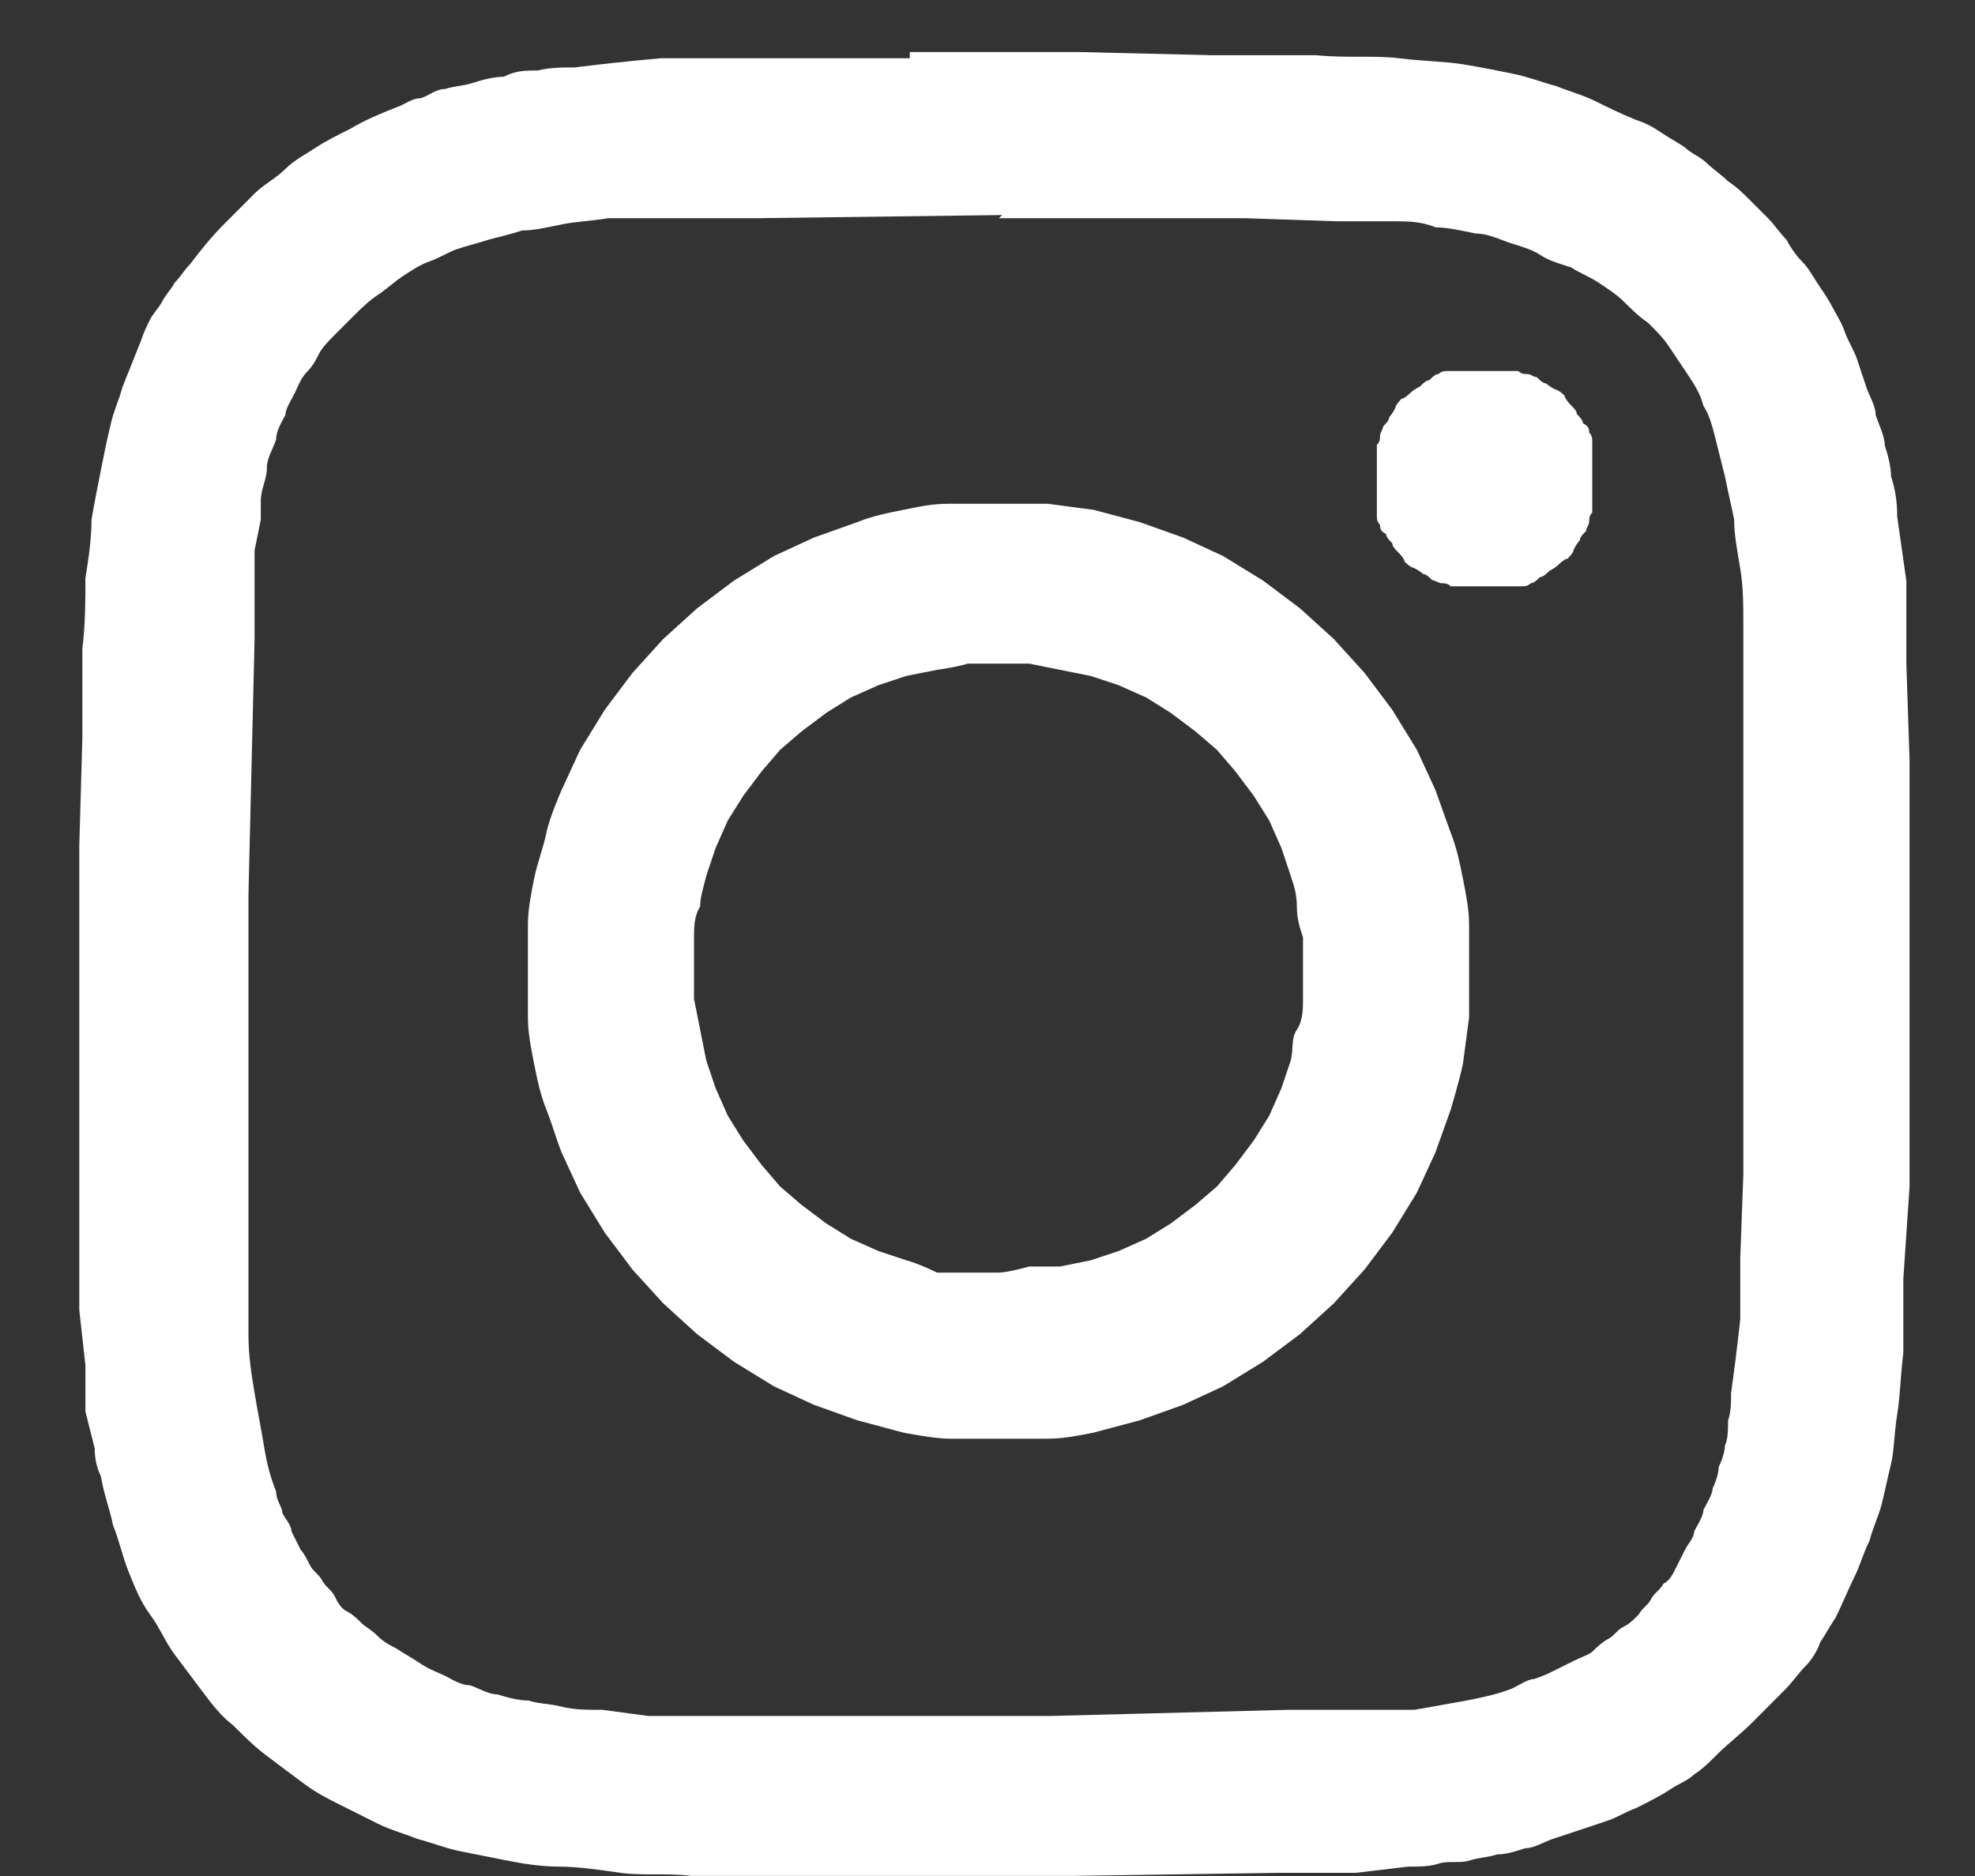 <svg width="20" height="19" viewBox="0 0 20 19" fill="none" xmlns="http://www.w3.org/2000/svg">
<rect x="0" y="0" width="20" height="19" fill="#333333" stroke="none"/>
<path d="M10.111 5.102C9.956 5.102 9.8 5.102 9.613 5.102C9.426 5.102 9.302 5.133 9.146 5.164C8.99 5.195 8.834 5.226 8.679 5.289L8.243 5.444L7.838 5.631L7.433 5.88L7.059 6.161L6.716 6.472L6.405 6.815L6.124 7.189L5.875 7.594L5.688 7.999C5.688 7.999 5.564 8.279 5.533 8.435C5.501 8.59 5.439 8.746 5.408 8.902C5.377 9.058 5.346 9.213 5.346 9.369C5.346 9.525 5.346 9.681 5.346 9.836C5.346 9.992 5.346 10.148 5.346 10.304C5.346 10.459 5.377 10.615 5.408 10.771C5.439 10.927 5.47 11.082 5.533 11.238C5.595 11.394 5.626 11.518 5.688 11.674L5.875 12.079L6.124 12.484L6.405 12.858L6.716 13.2L7.059 13.512L7.433 13.792L7.838 14.041L8.243 14.228L8.679 14.384L9.146 14.509C9.146 14.509 9.457 14.571 9.613 14.571C9.769 14.571 9.925 14.571 10.111 14.571C10.267 14.571 10.423 14.571 10.61 14.571C10.766 14.571 10.921 14.54 11.077 14.509L11.544 14.384L11.98 14.228L12.385 14.041L12.79 13.792L13.164 13.512L13.507 13.2L13.818 12.858L14.099 12.484L14.348 12.079L14.535 11.674L14.691 11.238C14.691 11.238 14.784 10.927 14.815 10.771L14.877 10.304C14.877 10.148 14.877 9.992 14.877 9.836C14.877 9.681 14.877 9.525 14.877 9.369C14.877 9.213 14.846 9.058 14.815 8.902C14.784 8.746 14.753 8.59 14.691 8.435L14.535 7.999L14.348 7.594L14.099 7.189L13.818 6.815L13.507 6.472L13.164 6.161L12.79 5.88L12.385 5.631L11.98 5.444L11.544 5.289L11.077 5.164L10.61 5.102C10.454 5.102 10.298 5.102 10.111 5.102ZM10.111 6.721C10.111 6.721 10.33 6.721 10.423 6.721L10.735 6.784L11.046 6.846L11.326 6.939L11.607 7.064L11.856 7.22L12.105 7.407L12.323 7.594L12.51 7.812L12.697 8.061L12.853 8.31L12.977 8.59C12.977 8.59 13.04 8.777 13.071 8.871C13.102 8.964 13.133 9.058 13.133 9.182C13.133 9.307 13.164 9.4 13.195 9.494V9.805C13.195 9.805 13.195 10.023 13.195 10.117C13.195 10.21 13.195 10.335 13.133 10.428C13.071 10.522 13.102 10.615 13.071 10.74L12.977 11.02L12.853 11.3L12.697 11.55L12.51 11.799L12.323 12.017L12.105 12.204L11.856 12.391L11.607 12.546L11.326 12.671L11.046 12.764L10.735 12.827H10.423C10.423 12.827 10.205 12.889 10.111 12.889C10.018 12.889 9.893 12.889 9.8 12.889H9.489C9.489 12.889 9.302 12.796 9.177 12.764L8.897 12.671L8.616 12.546L8.367 12.391L8.118 12.204L7.9 12.017L7.713 11.799L7.526 11.55L7.37 11.3L7.246 11.02L7.152 10.74L7.09 10.428L7.028 10.117C7.028 10.117 7.028 9.899 7.028 9.805C7.028 9.712 7.028 9.587 7.028 9.494C7.028 9.4 7.028 9.276 7.09 9.182C7.09 9.089 7.121 8.995 7.152 8.871L7.246 8.59L7.37 8.31L7.526 8.061L7.713 7.812L7.9 7.594L8.118 7.407L8.367 7.22L8.616 7.064L8.897 6.939C8.897 6.939 9.084 6.877 9.177 6.846L9.489 6.784C9.489 6.784 9.707 6.753 9.8 6.721C9.893 6.721 10.018 6.721 10.111 6.721Z" fill="white"/>
<path d="M15.034 3.758C15.034 3.758 14.971 3.758 14.909 3.758C14.878 3.758 14.847 3.758 14.784 3.758C14.753 3.758 14.722 3.758 14.66 3.758C14.629 3.758 14.598 3.758 14.566 3.789C14.535 3.789 14.504 3.82 14.473 3.851C14.442 3.851 14.411 3.883 14.38 3.914C14.38 3.914 14.317 3.945 14.286 3.976C14.286 3.976 14.224 4.038 14.193 4.038C14.193 4.038 14.13 4.101 14.13 4.132C14.13 4.132 14.099 4.194 14.068 4.225C14.068 4.256 14.037 4.287 14.006 4.319C14.006 4.35 13.975 4.381 13.975 4.412C13.975 4.443 13.975 4.474 13.943 4.506C13.943 4.537 13.943 4.568 13.943 4.63C13.943 4.661 13.943 4.692 13.943 4.755C13.943 4.755 13.943 4.817 13.943 4.848C13.943 4.879 13.943 4.91 13.943 4.973C13.943 5.004 13.943 5.035 13.943 5.097C13.943 5.128 13.943 5.16 13.943 5.222C13.943 5.253 13.943 5.284 13.975 5.315C13.975 5.347 13.975 5.378 14.037 5.409C14.037 5.44 14.068 5.471 14.099 5.502C14.099 5.533 14.13 5.565 14.161 5.596C14.161 5.596 14.224 5.658 14.224 5.689C14.224 5.689 14.286 5.751 14.317 5.751C14.317 5.751 14.38 5.783 14.411 5.814C14.442 5.814 14.473 5.845 14.504 5.876C14.535 5.876 14.566 5.907 14.598 5.907C14.629 5.907 14.66 5.907 14.691 5.938C14.722 5.938 14.753 5.938 14.816 5.938C14.847 5.938 14.878 5.938 14.94 5.938C14.94 5.938 15.002 5.938 15.034 5.938C15.065 5.938 15.096 5.938 15.158 5.938C15.189 5.938 15.22 5.938 15.283 5.938C15.314 5.938 15.345 5.938 15.407 5.938C15.438 5.938 15.47 5.938 15.501 5.907C15.532 5.907 15.563 5.876 15.594 5.845C15.625 5.845 15.657 5.814 15.688 5.783C15.688 5.783 15.75 5.751 15.781 5.72C15.781 5.72 15.844 5.658 15.875 5.658C15.875 5.658 15.937 5.596 15.937 5.565C15.937 5.565 15.968 5.502 15.999 5.471C15.999 5.44 16.03 5.409 16.062 5.378C16.062 5.347 16.093 5.315 16.093 5.284C16.093 5.253 16.093 5.222 16.124 5.191C16.124 5.16 16.124 5.128 16.124 5.066C16.124 5.035 16.124 5.004 16.124 4.942C16.124 4.942 16.124 4.879 16.124 4.848C16.124 4.817 16.124 4.786 16.124 4.724C16.124 4.692 16.124 4.661 16.124 4.599C16.124 4.568 16.124 4.537 16.124 4.474C16.124 4.443 16.124 4.412 16.093 4.381C16.093 4.35 16.093 4.319 16.03 4.287C16.03 4.256 15.999 4.225 15.968 4.194C15.968 4.163 15.937 4.132 15.906 4.101C15.906 4.101 15.844 4.038 15.844 4.007C15.844 4.007 15.781 3.945 15.75 3.945C15.75 3.945 15.688 3.914 15.657 3.883C15.626 3.883 15.594 3.851 15.563 3.82C15.532 3.82 15.501 3.789 15.47 3.789C15.439 3.789 15.407 3.789 15.376 3.758C15.345 3.758 15.314 3.758 15.252 3.758C15.22 3.758 15.189 3.758 15.127 3.758C15.127 3.758 15.065 3.758 15.034 3.758Z" fill="white"/>
<path d="M9.213 0.59C8.684 0.59 8.247 0.59 7.811 0.59H6.69C6.347 0.621 6.067 0.652 5.818 0.683C5.693 0.683 5.569 0.683 5.444 0.714C5.319 0.714 5.226 0.714 5.101 0.777C5.008 0.777 4.883 0.808 4.79 0.839C4.696 0.87 4.603 0.87 4.509 0.901C4.416 0.901 4.354 0.964 4.26 0.995C4.167 0.995 4.105 1.057 4.011 1.088C3.855 1.15 3.7 1.213 3.544 1.306C3.419 1.368 3.295 1.431 3.201 1.493C3.108 1.555 2.983 1.618 2.89 1.711C2.796 1.805 2.672 1.867 2.578 1.96C2.485 2.054 2.391 2.147 2.267 2.272C2.142 2.396 2.018 2.552 1.924 2.677C1.862 2.739 1.831 2.801 1.768 2.864C1.737 2.926 1.675 2.988 1.644 3.051C1.613 3.113 1.55 3.175 1.519 3.237C1.488 3.3 1.457 3.362 1.426 3.455C1.363 3.611 1.301 3.767 1.239 3.923C1.208 4.047 1.145 4.172 1.114 4.328C1.083 4.452 1.052 4.608 1.021 4.764C0.99 4.92 0.959 5.075 0.927 5.262C0.927 5.449 0.896 5.667 0.865 5.854C0.865 6.072 0.865 6.321 0.834 6.57V7.474L0.803 8.564V9.872V11.803V13.268L0.865 13.828V14.295C0.865 14.295 0.927 14.545 0.959 14.669C0.959 14.794 0.99 14.887 1.021 14.95C1.052 15.136 1.114 15.292 1.145 15.448C1.208 15.604 1.239 15.759 1.301 15.915C1.363 16.071 1.426 16.227 1.519 16.351C1.613 16.476 1.675 16.632 1.768 16.756C1.862 16.881 1.955 17.005 2.049 17.13C2.142 17.255 2.236 17.379 2.36 17.473C2.485 17.597 2.578 17.691 2.703 17.784C2.827 17.878 2.952 17.971 3.077 18.064C3.201 18.158 3.326 18.22 3.45 18.282C3.575 18.345 3.7 18.407 3.824 18.469C3.949 18.532 4.073 18.563 4.229 18.625C4.354 18.656 4.51 18.719 4.665 18.75C4.821 18.781 4.977 18.812 5.133 18.843C5.288 18.874 5.475 18.905 5.662 18.905C5.849 18.905 6.067 18.937 6.285 18.968C6.503 18.999 6.752 18.968 7.001 18.999C7.406 18.999 7.967 18.999 8.652 18.999H10.864L12.951 18.968H13.73L14.259 18.905C14.384 18.905 14.477 18.905 14.571 18.874C14.664 18.843 14.789 18.874 14.882 18.843C14.976 18.812 15.069 18.812 15.163 18.781C15.256 18.781 15.349 18.75 15.443 18.719C15.536 18.719 15.63 18.656 15.723 18.625C15.817 18.594 15.91 18.563 16.004 18.532C16.097 18.5 16.19 18.469 16.284 18.438C16.377 18.407 16.471 18.345 16.564 18.314C16.689 18.251 16.814 18.189 16.907 18.127C17 18.064 17.094 18.033 17.156 17.971C17.25 17.909 17.312 17.846 17.405 17.753C17.499 17.66 17.623 17.566 17.748 17.442C17.872 17.317 17.966 17.223 18.059 17.13C18.153 17.037 18.215 16.943 18.277 16.881C18.34 16.819 18.402 16.725 18.433 16.632C18.495 16.538 18.527 16.476 18.589 16.382C18.651 16.258 18.714 16.102 18.776 15.977C18.838 15.853 18.869 15.728 18.932 15.604C18.963 15.479 19.025 15.354 19.056 15.23C19.087 15.105 19.119 14.95 19.15 14.825C19.181 14.7 19.181 14.513 19.212 14.327C19.243 14.14 19.243 13.953 19.274 13.704V12.956L19.337 12.021V10.962V9.872V7.692L19.305 6.726V5.885L19.212 5.231C19.212 5.044 19.181 4.92 19.15 4.826C19.15 4.733 19.119 4.608 19.087 4.515C19.087 4.421 19.025 4.297 18.994 4.203C18.994 4.11 18.932 4.016 18.9 3.923C18.869 3.829 18.838 3.736 18.807 3.642C18.776 3.549 18.714 3.455 18.682 3.362C18.651 3.269 18.589 3.175 18.558 3.113C18.527 3.051 18.464 2.957 18.402 2.864C18.34 2.77 18.309 2.708 18.246 2.646C18.184 2.583 18.122 2.49 18.091 2.428C18.028 2.365 17.966 2.272 17.904 2.21C17.841 2.147 17.779 2.085 17.717 2.023C17.654 1.96 17.592 1.898 17.499 1.836C17.436 1.773 17.343 1.711 17.281 1.649C17.218 1.587 17.125 1.555 17.063 1.493C16.969 1.431 16.907 1.4 16.814 1.337C16.72 1.275 16.658 1.244 16.564 1.213C16.409 1.15 16.284 1.088 16.159 1.026C16.035 0.964 15.91 0.932 15.754 0.87C15.63 0.839 15.474 0.777 15.318 0.746C15.162 0.714 15.007 0.683 14.82 0.652C14.633 0.621 14.415 0.621 14.166 0.59C13.917 0.559 13.636 0.59 13.325 0.559H12.266L10.926 0.527H9.213V0.59ZM10.116 2.21H12.608L13.543 2.241C13.792 2.241 14.01 2.241 14.104 2.241C14.259 2.241 14.384 2.241 14.54 2.303C14.664 2.303 14.789 2.334 14.944 2.365C15.069 2.365 15.194 2.428 15.287 2.459C15.381 2.49 15.505 2.521 15.599 2.583C15.692 2.646 15.817 2.677 15.91 2.708C16.004 2.77 16.097 2.801 16.19 2.864C16.284 2.926 16.377 2.988 16.44 3.051C16.502 3.113 16.595 3.206 16.689 3.269C16.782 3.362 16.845 3.424 16.907 3.518C16.969 3.611 17.032 3.705 17.094 3.798C17.156 3.892 17.218 3.985 17.25 4.11C17.312 4.203 17.343 4.328 17.374 4.452C17.405 4.577 17.436 4.701 17.468 4.826C17.499 4.982 17.53 5.106 17.561 5.262C17.561 5.418 17.592 5.574 17.623 5.761C17.654 5.947 17.654 6.134 17.654 6.321C17.654 6.477 17.654 6.695 17.654 6.944V7.785V9.841V11.897L17.623 12.738V13.361C17.592 13.641 17.561 13.89 17.53 14.108C17.53 14.202 17.53 14.295 17.499 14.389C17.499 14.482 17.499 14.576 17.468 14.638C17.468 14.7 17.436 14.794 17.405 14.856C17.405 14.918 17.374 15.012 17.343 15.074C17.343 15.136 17.281 15.23 17.25 15.292C17.25 15.354 17.187 15.448 17.156 15.51C17.156 15.572 17.094 15.635 17.063 15.697C17.032 15.759 17 15.822 16.969 15.884C16.938 15.946 16.907 16.009 16.845 16.04C16.814 16.102 16.751 16.133 16.72 16.195C16.689 16.258 16.627 16.289 16.595 16.351C16.533 16.414 16.502 16.445 16.44 16.476C16.377 16.507 16.346 16.569 16.284 16.6C16.222 16.632 16.159 16.694 16.128 16.725C16.097 16.756 16.004 16.787 15.941 16.819C15.879 16.85 15.817 16.881 15.754 16.912C15.692 16.943 15.63 16.974 15.536 17.005C15.474 17.005 15.381 17.068 15.318 17.099C15.162 17.161 15.007 17.192 14.851 17.223C14.664 17.255 14.508 17.286 14.322 17.317C14.259 17.317 14.104 17.317 13.885 17.317H13.044L10.646 17.379H8.154H7.188H6.565L6.098 17.317C5.942 17.317 5.818 17.317 5.693 17.286C5.569 17.255 5.444 17.255 5.351 17.223C5.257 17.223 5.133 17.192 5.039 17.161C4.946 17.161 4.852 17.099 4.759 17.068C4.665 17.068 4.572 17.005 4.509 16.974C4.447 16.943 4.354 16.912 4.26 16.85C4.167 16.787 4.105 16.756 4.011 16.694C3.949 16.663 3.887 16.632 3.824 16.569C3.762 16.507 3.7 16.476 3.668 16.445C3.637 16.414 3.575 16.351 3.513 16.32C3.45 16.289 3.419 16.227 3.388 16.164C3.357 16.102 3.295 16.071 3.264 16.009C3.232 15.946 3.17 15.915 3.139 15.853C3.108 15.791 3.077 15.728 3.045 15.697C3.014 15.635 2.983 15.572 2.952 15.51C2.952 15.448 2.89 15.386 2.859 15.323C2.859 15.261 2.796 15.199 2.796 15.105C2.734 14.95 2.703 14.825 2.672 14.638C2.641 14.451 2.609 14.295 2.578 14.108C2.547 13.922 2.516 13.735 2.516 13.517C2.516 13.361 2.516 13.112 2.516 12.831V11.772V9.062L2.578 6.477V5.574L2.641 5.262C2.641 5.169 2.641 5.106 2.641 5.075C2.641 4.951 2.703 4.857 2.703 4.733C2.703 4.639 2.765 4.546 2.796 4.452C2.796 4.359 2.859 4.265 2.89 4.203C2.89 4.141 2.952 4.047 2.983 3.985C3.014 3.923 3.046 3.829 3.108 3.767C3.17 3.705 3.201 3.642 3.232 3.58C3.264 3.518 3.326 3.455 3.388 3.393C3.45 3.331 3.513 3.269 3.575 3.206C3.668 3.113 3.731 3.051 3.824 2.988C3.918 2.926 3.98 2.864 4.073 2.801C4.167 2.739 4.26 2.677 4.354 2.646C4.447 2.614 4.541 2.552 4.634 2.521C4.728 2.49 4.852 2.459 4.946 2.428C5.07 2.396 5.195 2.365 5.288 2.334C5.413 2.334 5.537 2.303 5.693 2.272C5.849 2.241 5.973 2.241 6.16 2.21C6.285 2.21 6.472 2.21 6.721 2.21H7.656L10.148 2.178L10.116 2.21Z" fill="white"/>
</svg>
